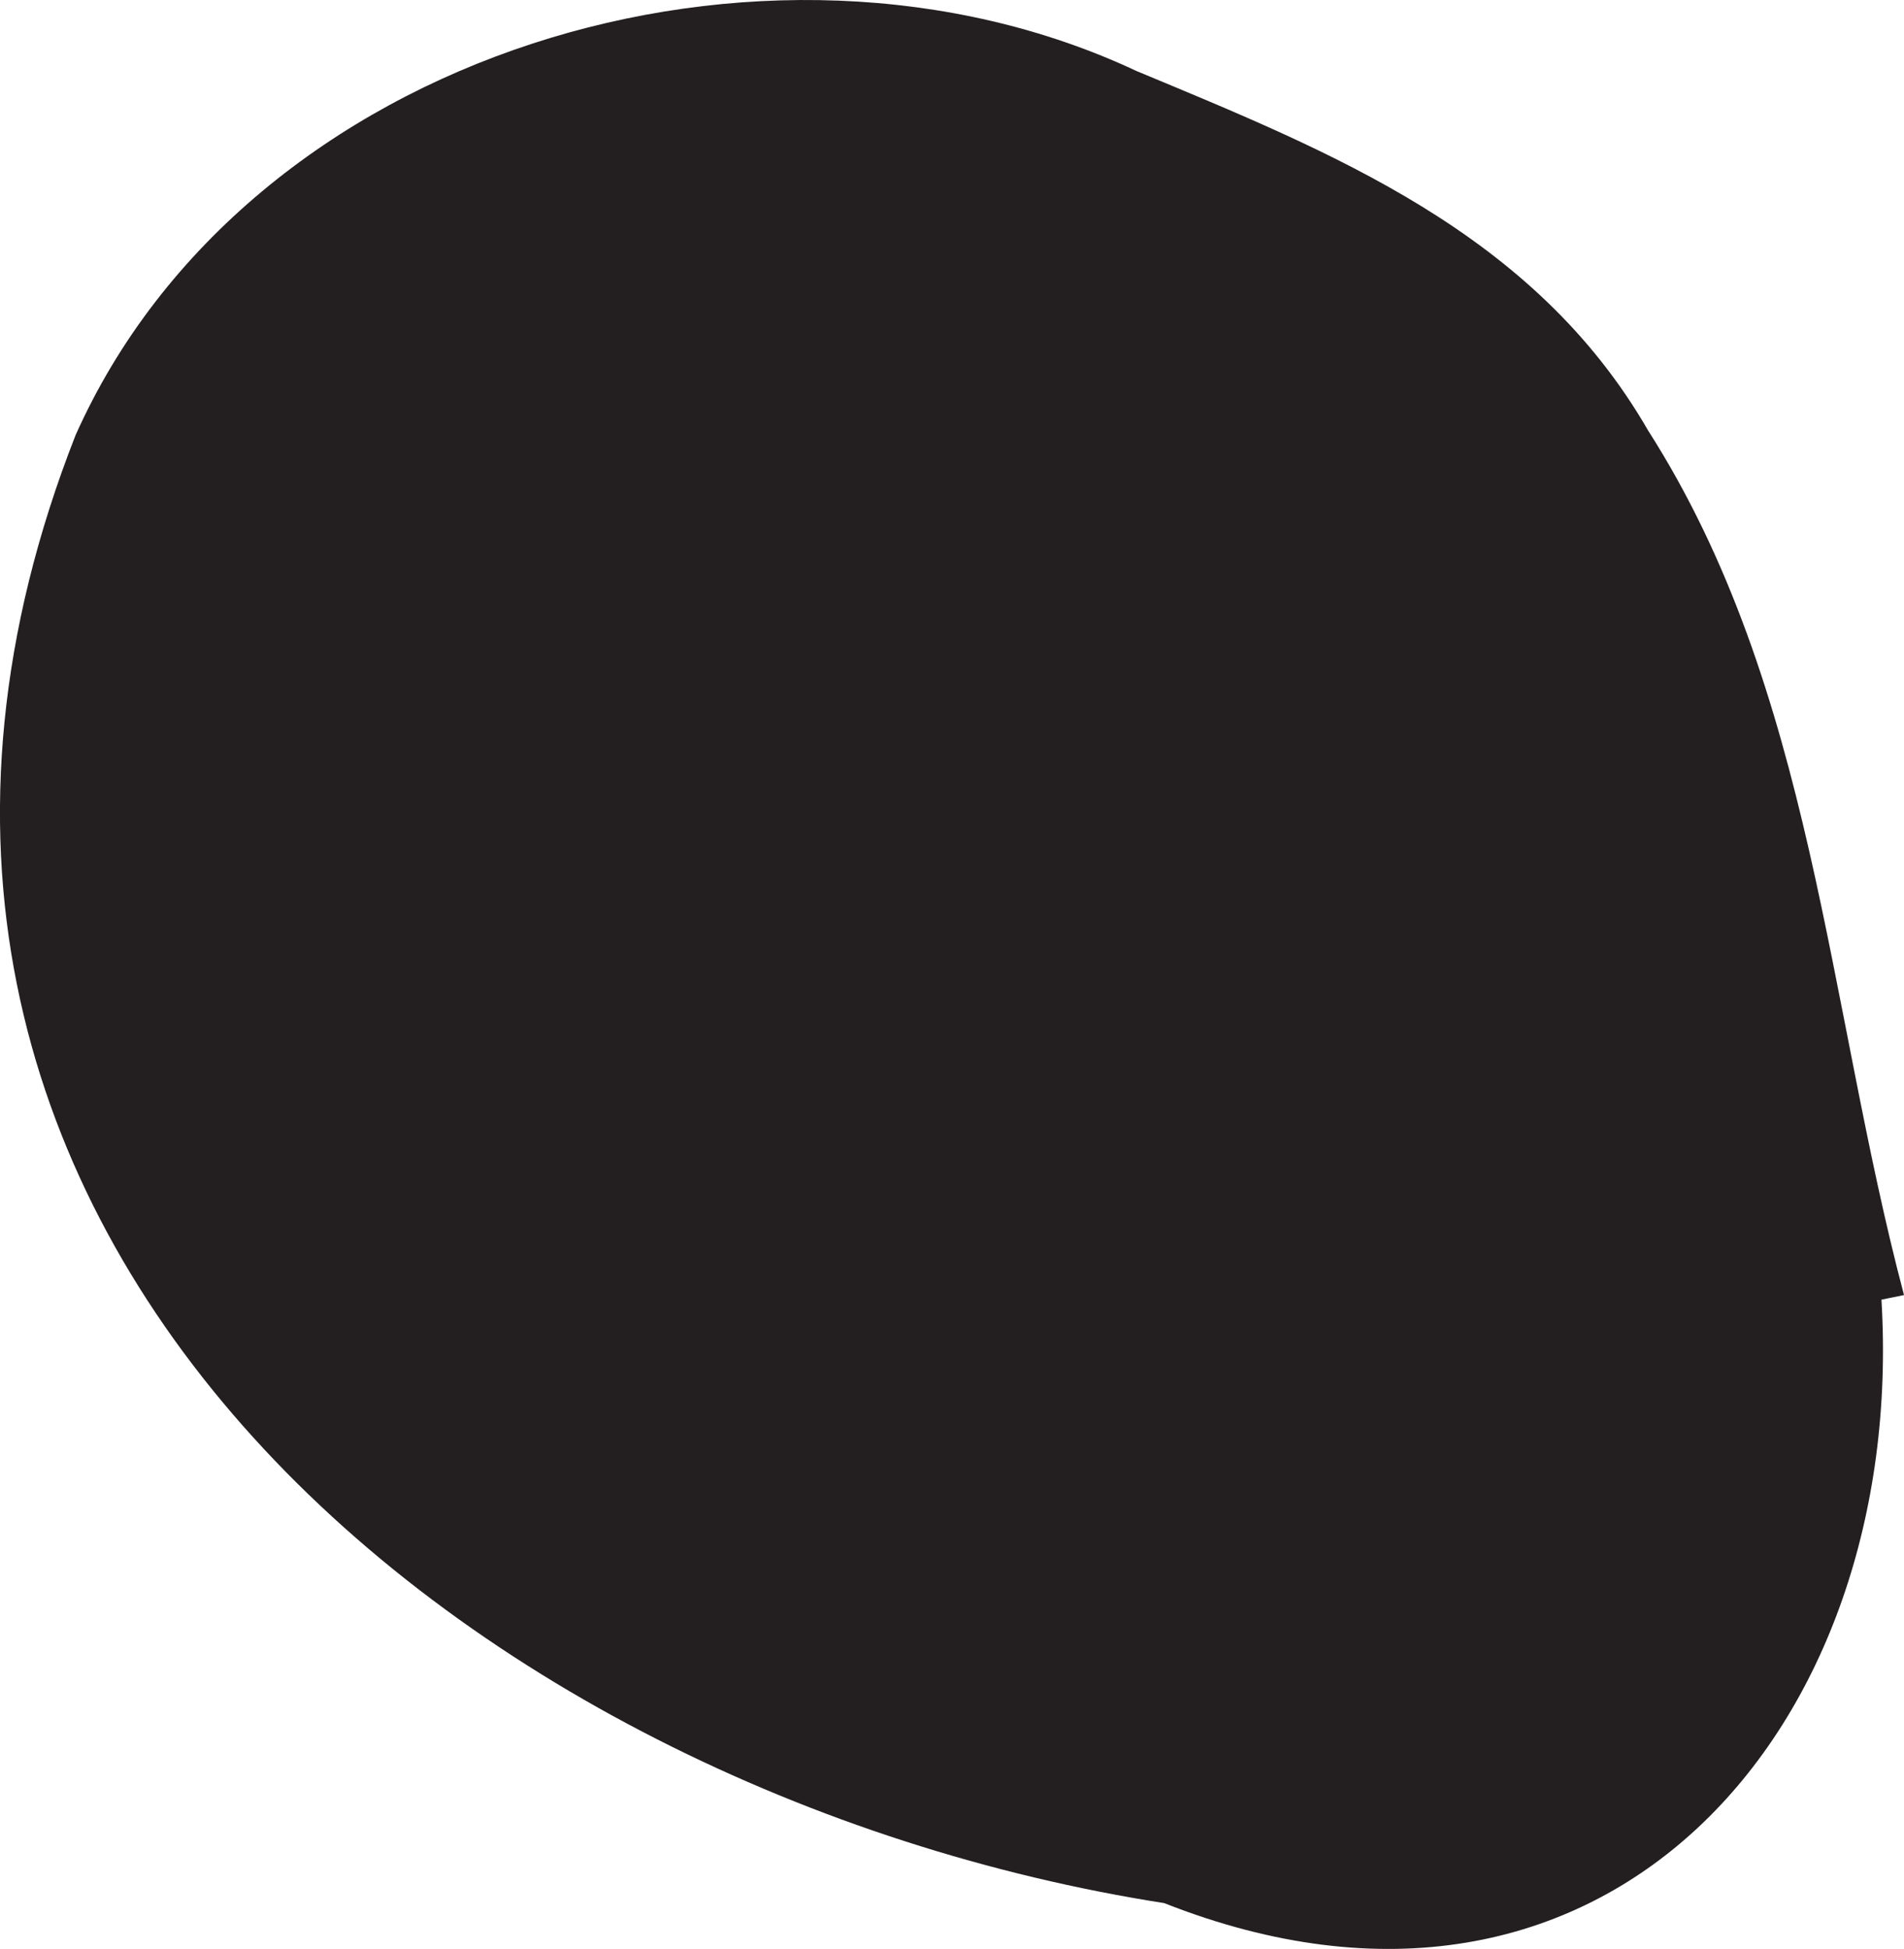 <svg xmlns="http://www.w3.org/2000/svg" width="102.758" height="105.18" viewBox="0 0 102.758 105.18">
  <path d="M101.541,70.139c1.392,23.143-14.884,41.97-38.708,32.568C25.314,96.837-12.7,66.249,4.077,23.489,13.341,2.715,41.4-5.519,61.323,3.827c10.542,4.391,21.452,8.71,27.621,19.4,8.922,13.968,9.661,30.98,13.814,46.664Z" fill="#231f20"/>
</svg>
